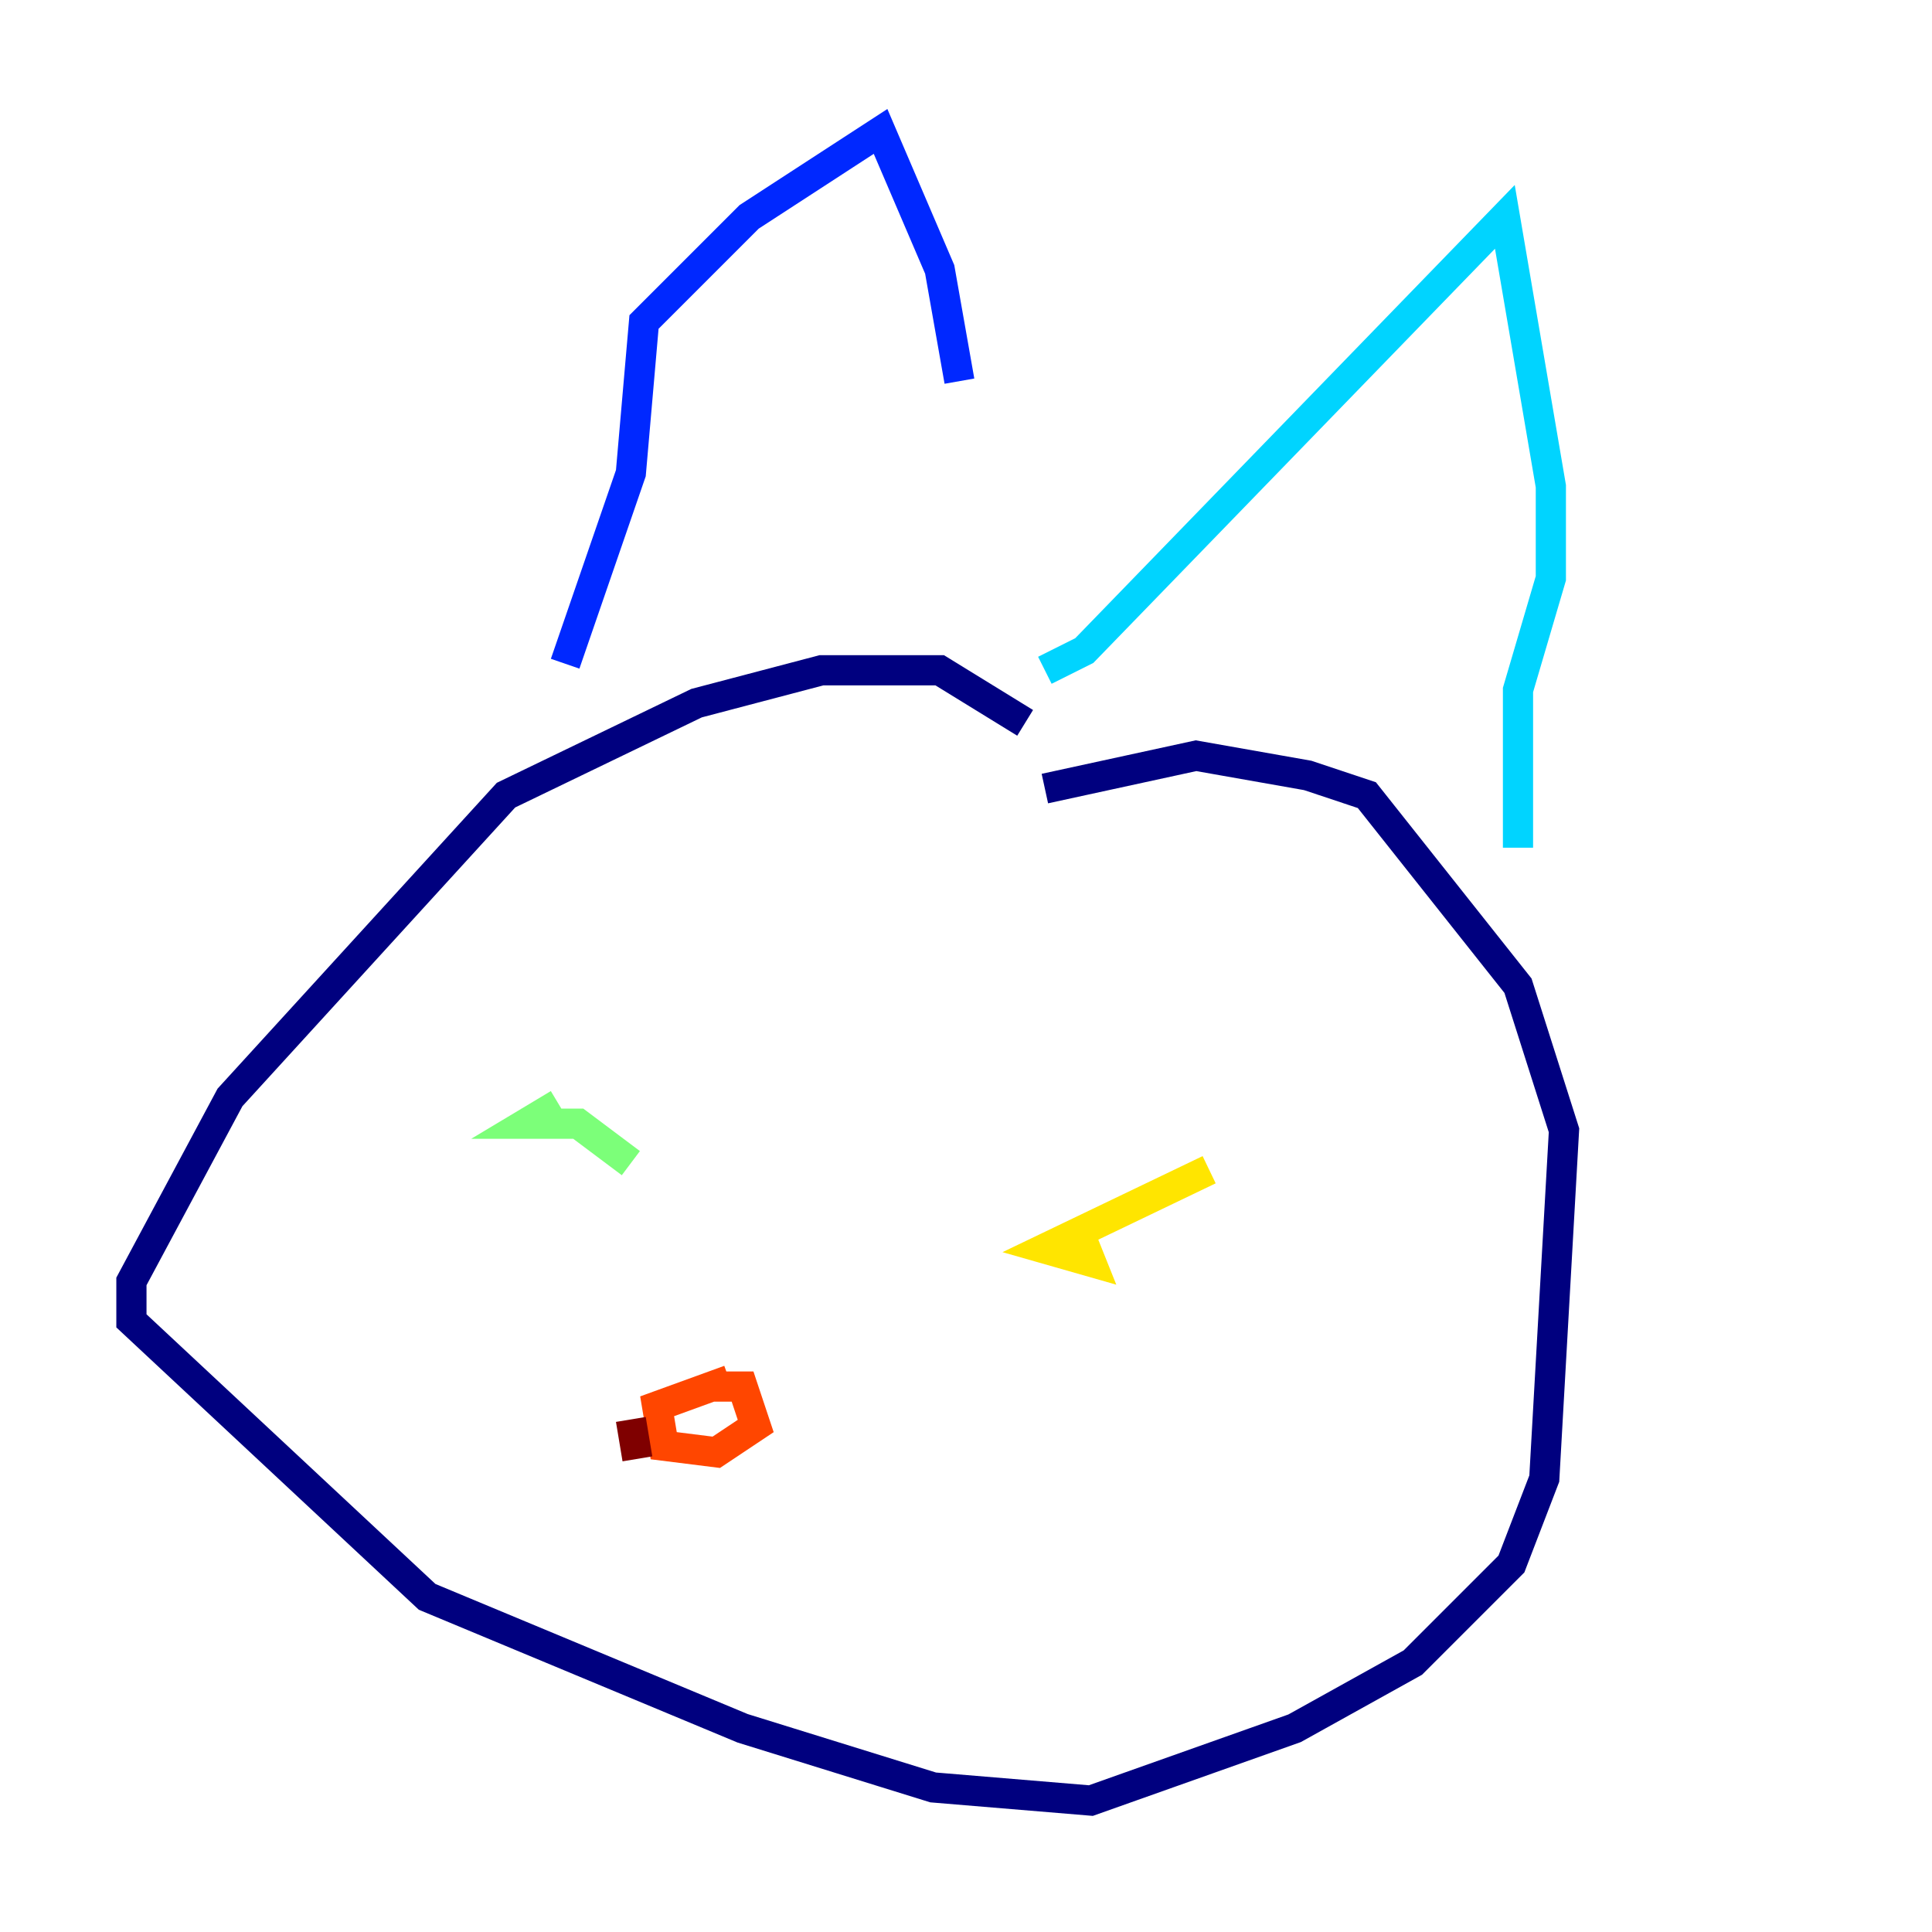 <?xml version="1.0" encoding="utf-8" ?>
<svg baseProfile="tiny" height="128" version="1.2" viewBox="0,0,128,128" width="128" xmlns="http://www.w3.org/2000/svg" xmlns:ev="http://www.w3.org/2001/xml-events" xmlns:xlink="http://www.w3.org/1999/xlink"><defs /><polyline fill="none" points="67.918,47.891 62.258,44.408 54.422,44.408 46.15,46.585 33.524,52.68 15.238,72.707 8.707,84.898 8.707,87.51 28.299,105.796 49.197,114.503 61.823,118.422 72.272,119.293 85.769,114.503 93.605,110.15 100.136,103.619 102.313,97.959 103.619,74.884 100.571,65.306 90.558,52.68 86.639,51.374 79.238,50.068 69.225,52.245" stroke="#00007f" stroke-width="2" /><polyline fill="none" points="37.442,43.973 41.796,31.347 42.667,21.333 49.633,14.367 58.34,8.707 62.258,17.85 63.565,25.252" stroke="#0028ff" stroke-width="2" /><polyline fill="none" points="69.225,44.408 71.837,43.102 99.701,14.367 102.748,32.218 102.748,38.313 100.571,45.714 100.571,56.163" stroke="#00d4ff" stroke-width="2" /><polyline fill="none" points="37.007,73.143 34.83,74.449 38.313,74.449 41.796,77.061" stroke="#7cff79" stroke-width="2" /><polyline fill="none" points="80.109,77.497 69.225,82.721 72.272,83.592 71.401,81.415" stroke="#ffe500" stroke-width="2" /><polyline fill="none" points="48.327,91.429 43.537,93.17 43.973,95.782 47.456,96.218 50.068,94.476 49.197,91.864 47.02,91.864" stroke="#ff4600" stroke-width="2" /><polyline fill="none" points="41.796,94.041 42.231,96.653" stroke="#7f0000" stroke-width="2" /></svg>